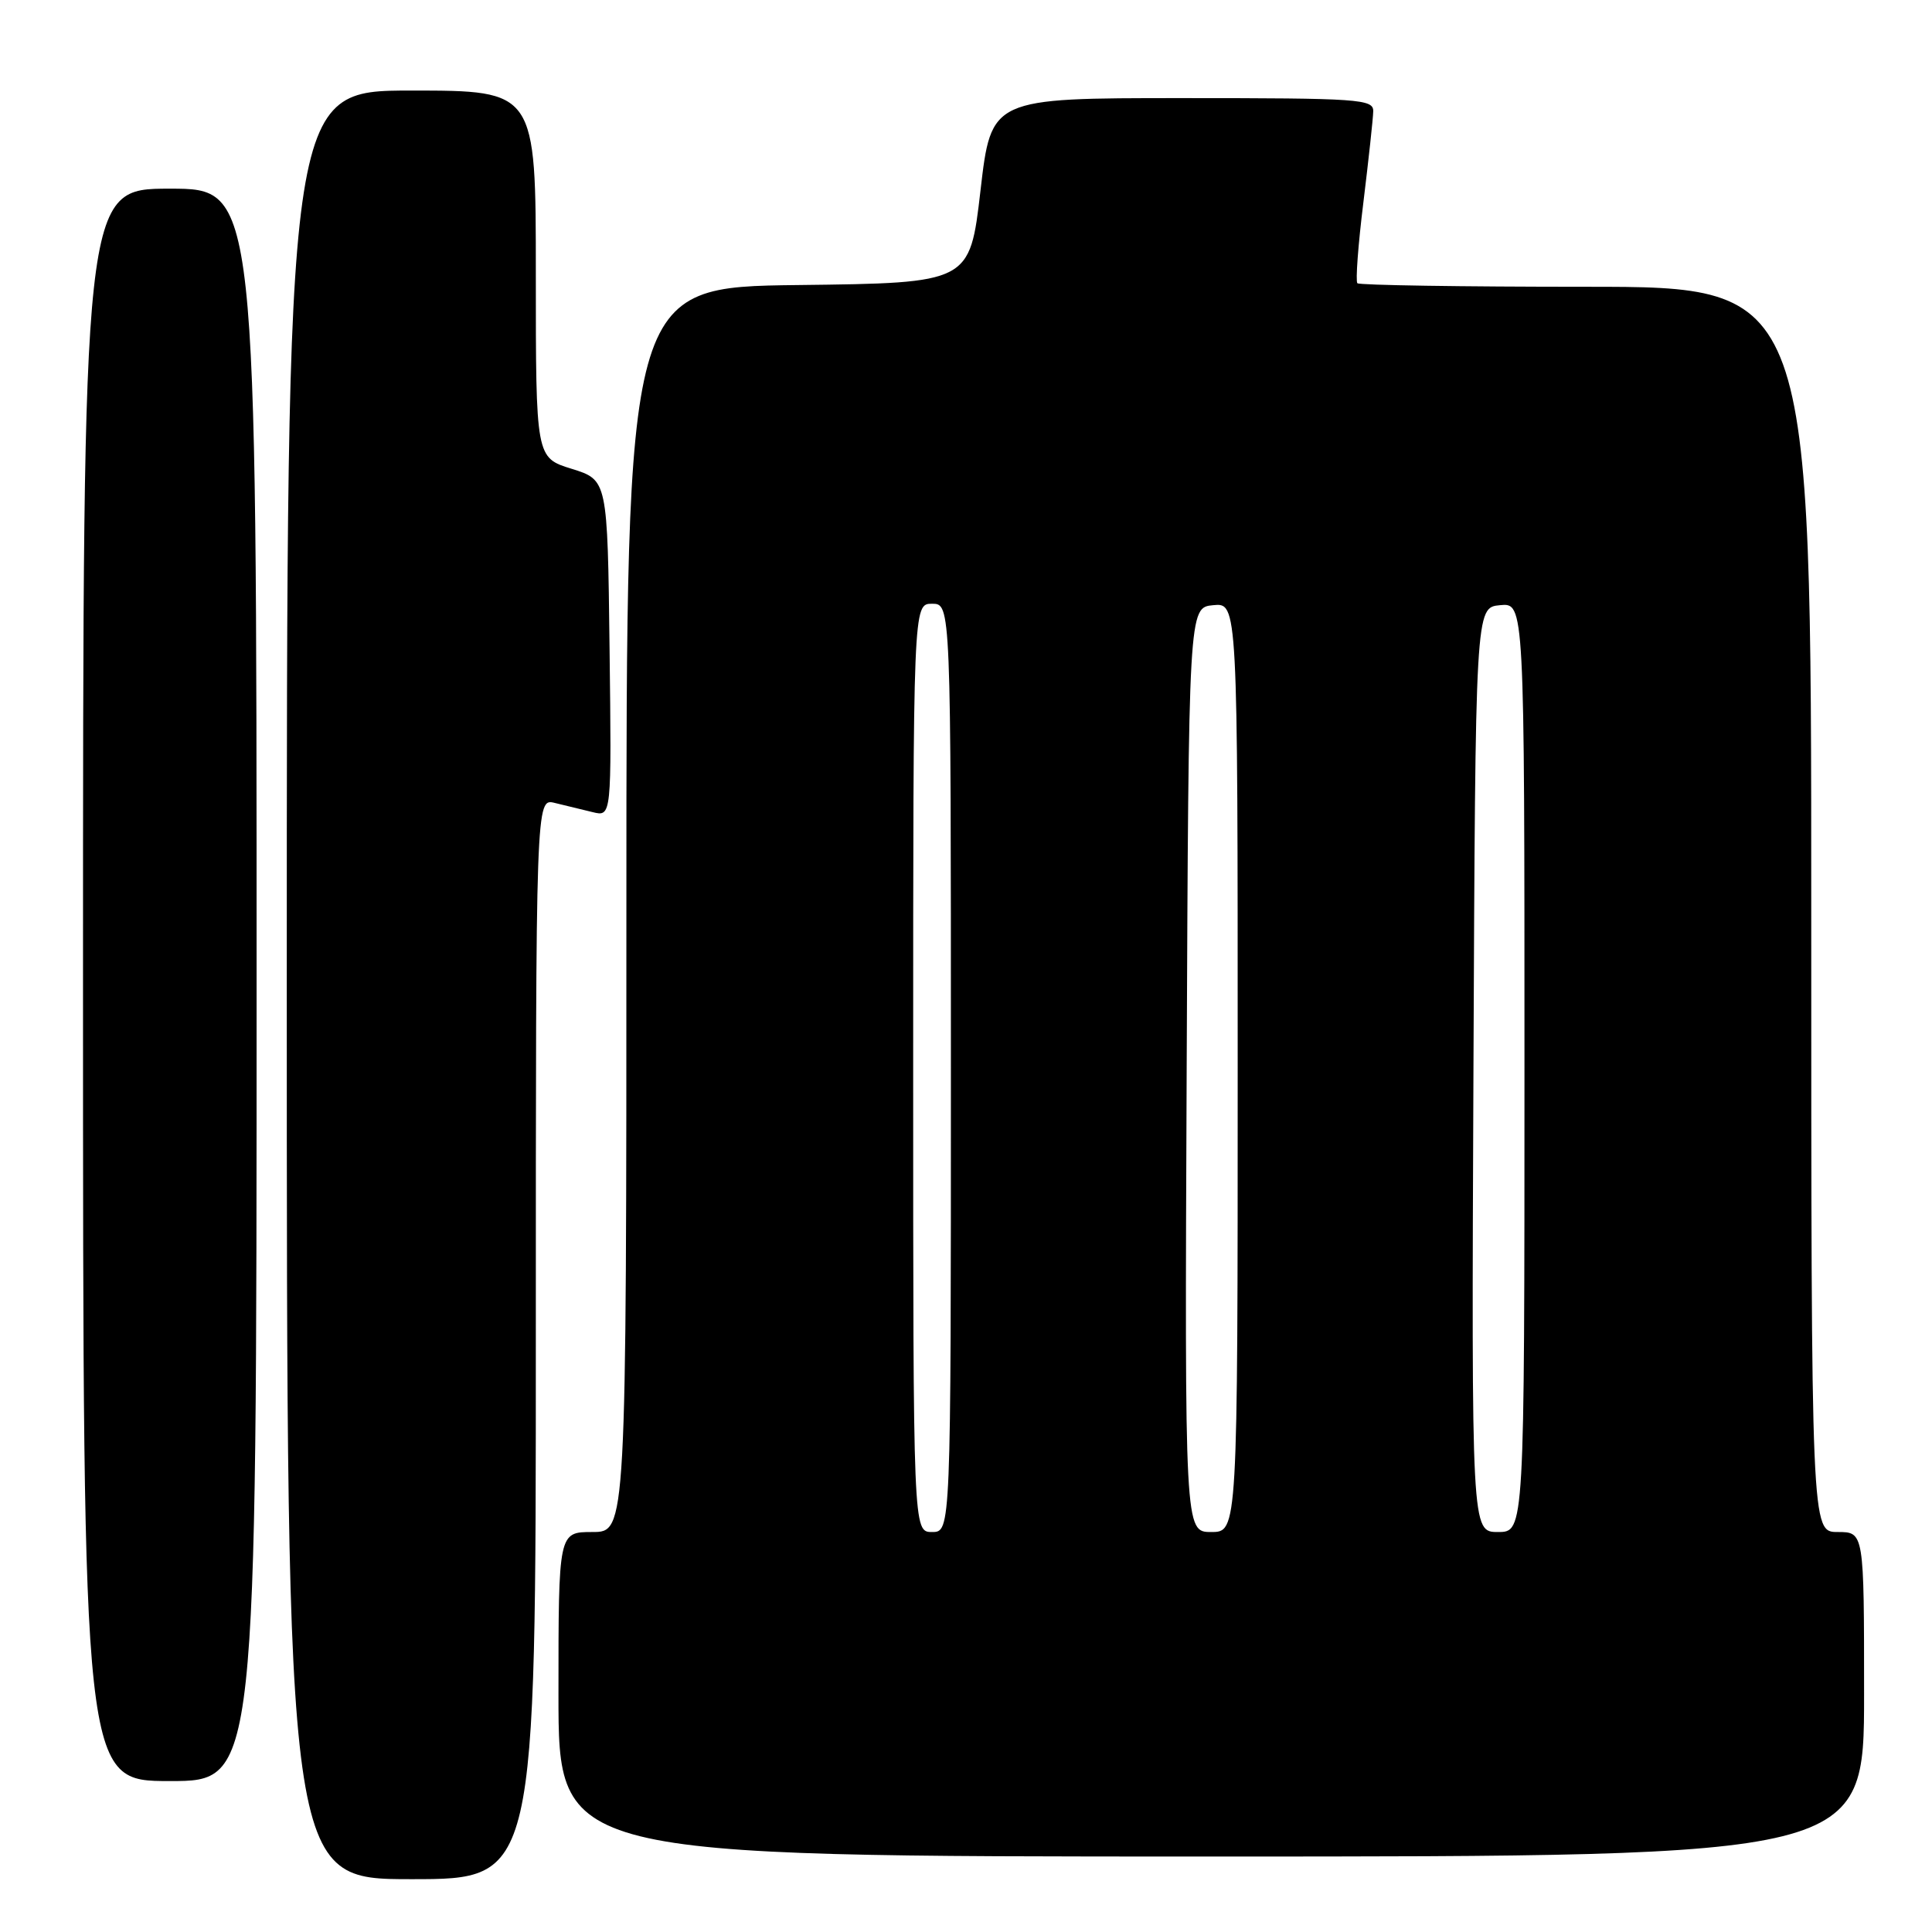 <?xml version="1.0" encoding="UTF-8" standalone="no"?>
<!DOCTYPE svg PUBLIC "-//W3C//DTD SVG 1.1//EN" "http://www.w3.org/Graphics/SVG/1.1/DTD/svg11.dtd" >
<svg xmlns="http://www.w3.org/2000/svg" xmlns:xlink="http://www.w3.org/1999/xlink" version="1.1" viewBox="0 0 256 256">
 <g >
 <path fill="currentColor"
d=" M 71.00 177.39 C 71.00 105.78 71.00 105.78 73.50 106.39 C 74.88 106.73 77.13 107.28 78.52 107.61 C 81.04 108.23 81.04 108.23 80.77 85.91 C 80.50 63.60 80.50 63.60 75.75 62.12 C 71.00 60.65 71.00 60.65 71.00 36.32 C 71.00 12.00 71.00 12.00 54.50 12.00 C 38.00 12.00 38.00 12.00 38.00 130.50 C 38.00 249.00 38.00 249.00 54.50 249.00 C 71.00 249.00 71.00 249.00 71.00 177.39 Z  M 247.00 224.50 C 247.00 203.00 247.00 203.00 243.50 203.00 C 240.00 203.00 240.00 203.00 240.00 120.50 C 240.00 38.00 240.00 38.00 210.17 38.00 C 193.76 38.00 180.12 37.79 179.86 37.53 C 179.60 37.27 179.96 32.43 180.66 26.78 C 181.35 21.13 181.94 15.71 181.96 14.75 C 182.00 13.13 180.14 13.00 156.67 13.00 C 131.34 13.00 131.34 13.00 129.92 25.25 C 128.50 37.50 128.50 37.50 105.75 37.77 C 83.00 38.04 83.00 38.04 83.00 120.52 C 83.00 203.00 83.00 203.00 78.50 203.00 C 74.00 203.00 74.00 203.00 74.00 224.50 C 74.00 246.00 74.00 246.00 160.50 246.00 C 247.00 246.00 247.00 246.00 247.00 224.50 Z  M 34.00 130.50 C 34.00 25.00 34.00 25.00 22.50 25.00 C 11.00 25.00 11.00 25.00 11.00 130.50 C 11.00 236.00 11.00 236.00 22.50 236.00 C 34.00 236.00 34.00 236.00 34.00 130.50 Z  M 121.00 141.50 C 121.00 80.00 121.00 80.00 123.50 80.00 C 126.00 80.00 126.00 80.00 126.00 141.50 C 126.00 203.00 126.00 203.00 123.50 203.00 C 121.00 203.00 121.00 203.00 121.00 141.50 Z  M 157.24 141.75 C 157.50 80.50 157.50 80.50 160.75 80.19 C 164.00 79.87 164.00 79.87 164.00 141.44 C 164.00 203.00 164.00 203.00 160.49 203.00 C 156.98 203.00 156.98 203.00 157.24 141.75 Z  M 195.24 141.75 C 195.50 80.50 195.50 80.50 198.75 80.19 C 202.00 79.87 202.00 79.87 202.00 141.44 C 202.00 203.00 202.00 203.00 198.49 203.00 C 194.98 203.00 194.98 203.00 195.24 141.75 Z "/>
</g>
</svg>